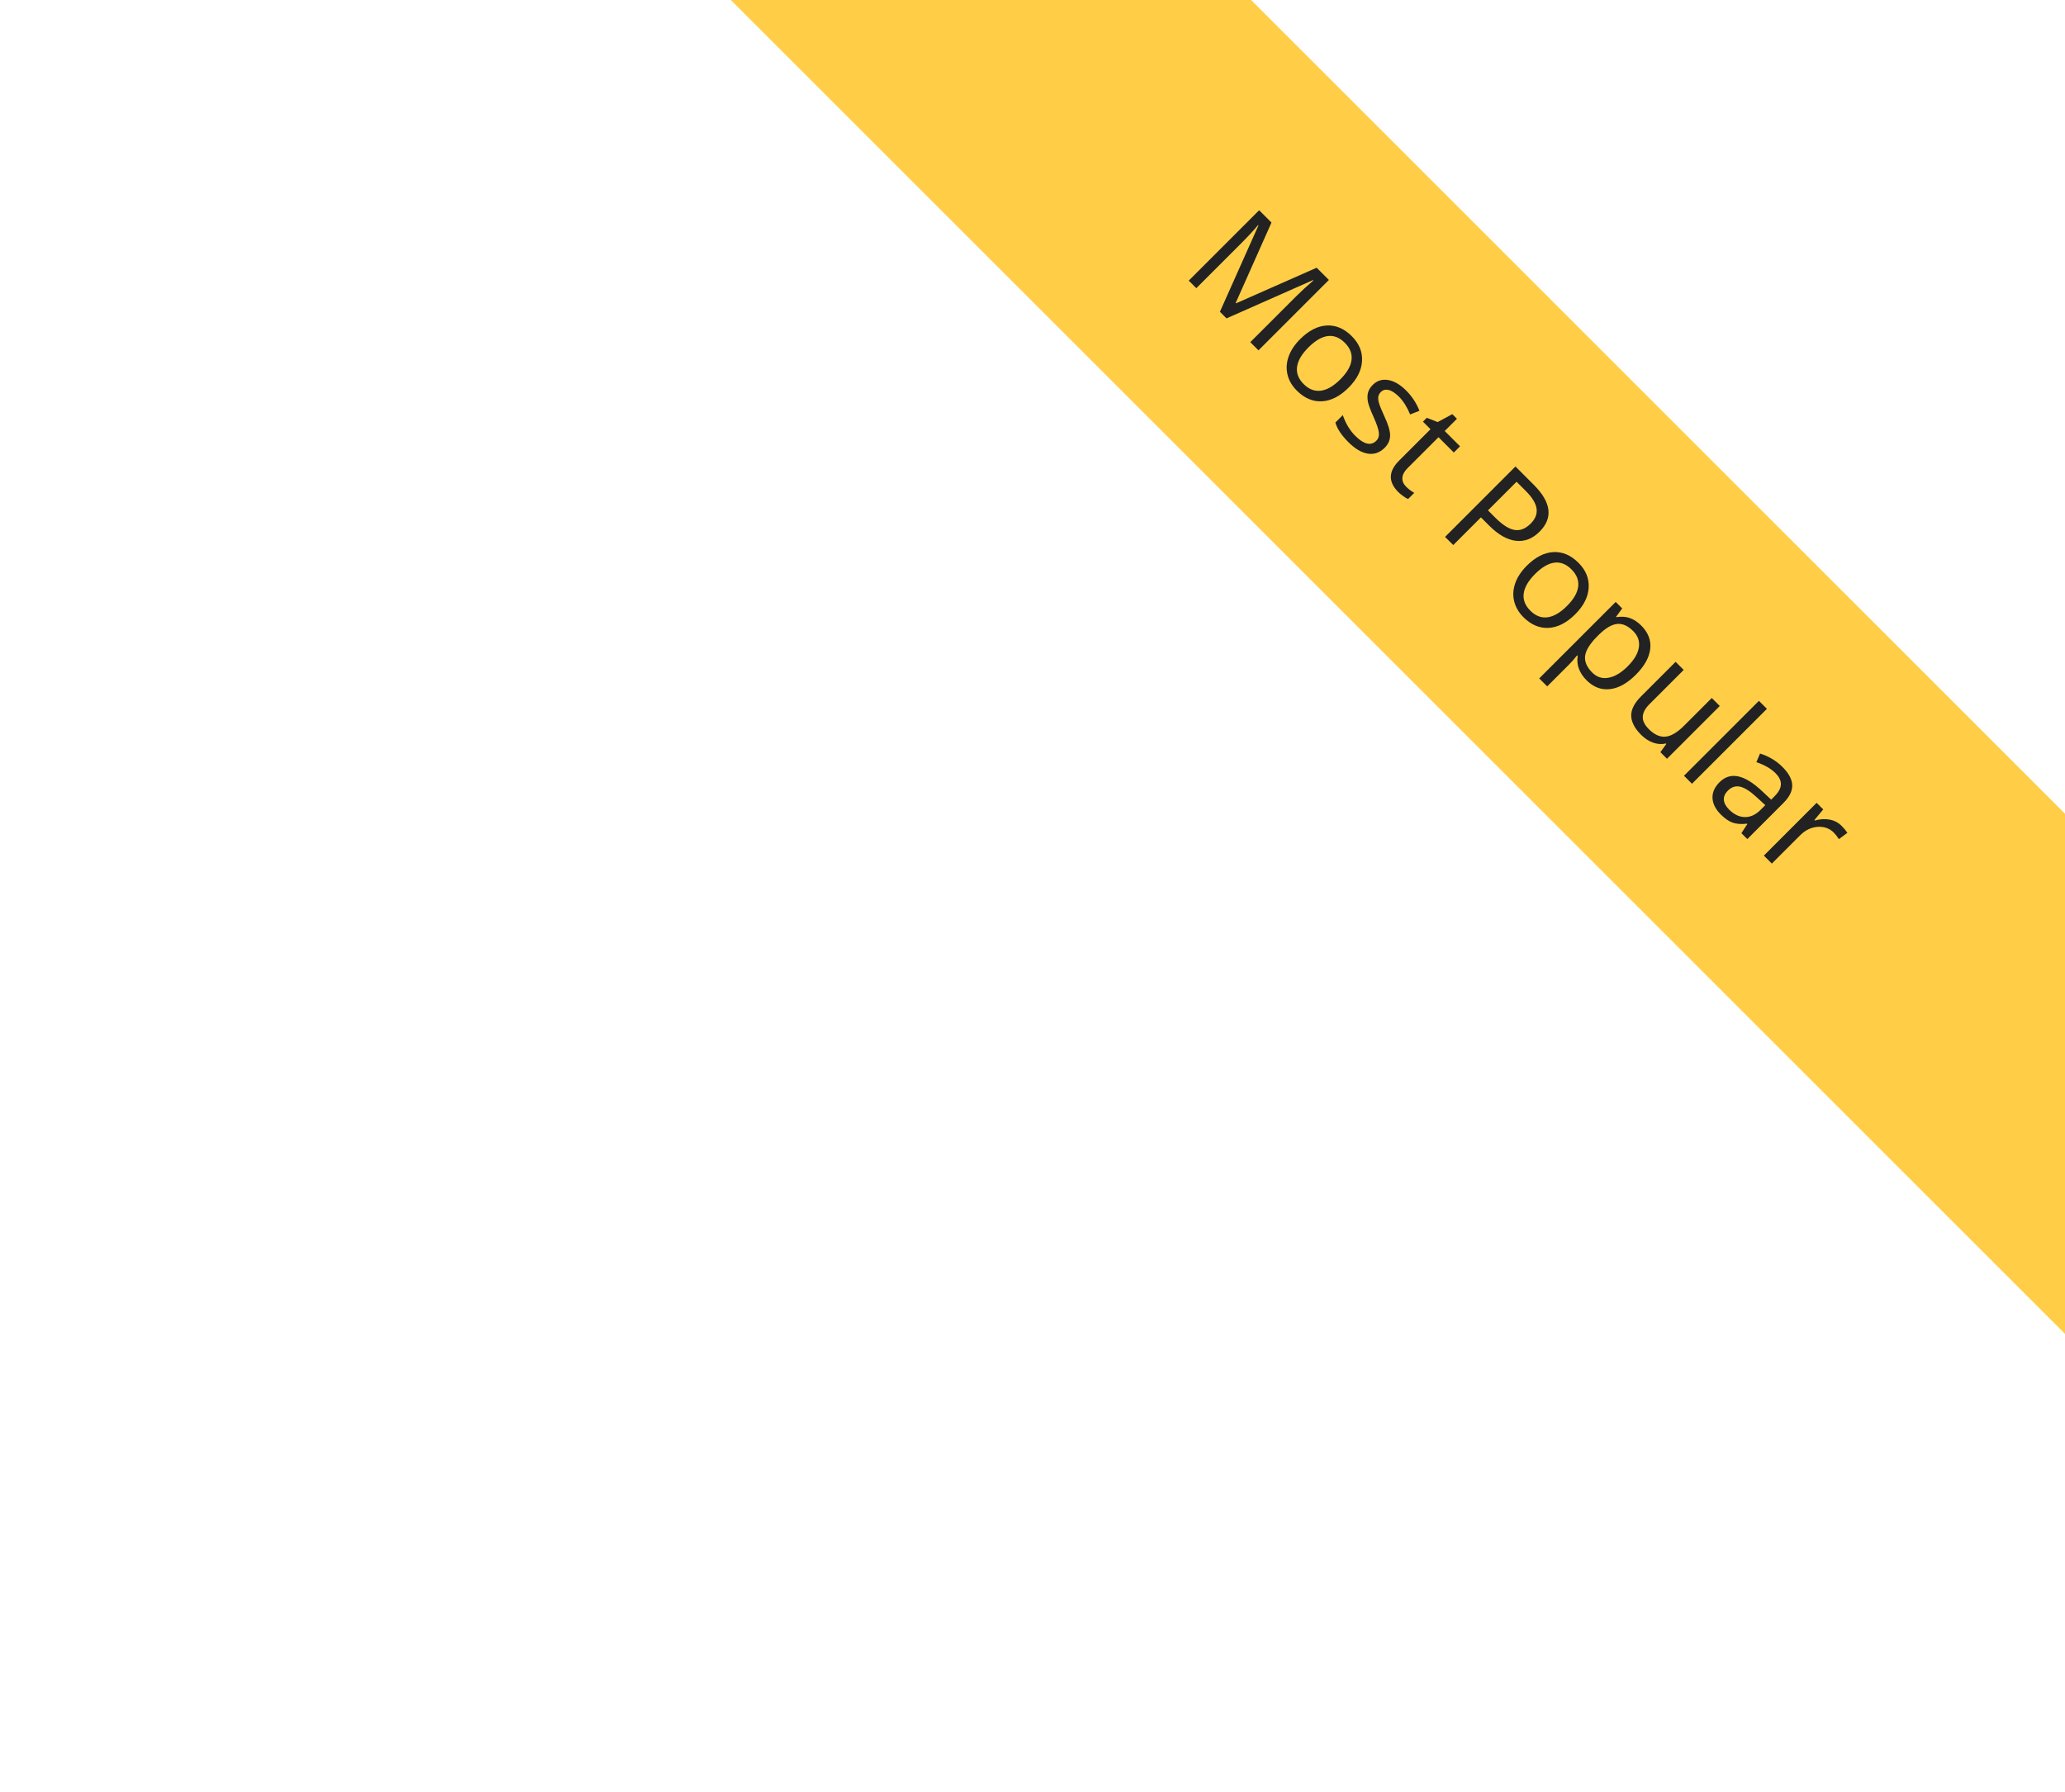 <svg width="174" height="151" viewBox="0 0 174 151" fill="none" xmlns="http://www.w3.org/2000/svg">
<rect x="45.915" y="-59.505" width="266" height="31" transform="rotate(45 45.915 -59.505)" fill="#FFCE46"/>
<path d="M102.791 26.277L106.037 19.005L106.005 18.973C105.626 19.427 105.15 19.941 104.576 20.515L100.802 24.289L100.165 23.652L106.098 17.719L107.137 18.758L104.122 25.531L104.154 25.563L110.943 22.564L111.974 23.595L106.041 29.528L105.351 28.838L109.174 25.015C109.612 24.577 110.107 24.12 110.659 23.644L110.627 23.611L103.347 26.834L102.791 26.277ZM113.638 32.669C112.913 33.394 112.164 33.778 111.39 33.822C110.619 33.862 109.911 33.561 109.267 32.917C108.87 32.519 108.61 32.073 108.488 31.578C108.367 31.082 108.396 30.576 108.578 30.06C108.759 29.543 109.083 29.051 109.552 28.582C110.277 27.858 111.022 27.475 111.788 27.434C112.556 27.391 113.262 27.691 113.906 28.335C114.528 28.957 114.815 29.658 114.766 30.437C114.72 31.219 114.344 31.963 113.638 32.669ZM110.25 29.281C109.681 29.849 109.362 30.395 109.292 30.92C109.221 31.445 109.407 31.928 109.848 32.369C110.289 32.81 110.77 32.996 111.292 32.929C111.82 32.861 112.369 32.542 112.94 31.971C113.506 31.406 113.819 30.862 113.882 30.34C113.949 29.818 113.76 29.333 113.313 28.887C112.872 28.446 112.395 28.258 111.881 28.323C111.367 28.388 110.823 28.707 110.25 29.281ZM116.678 37.738C116.264 38.152 115.79 38.317 115.257 38.233C114.724 38.149 114.179 37.828 113.622 37.271C113.032 36.681 112.666 36.128 112.522 35.611L113.147 34.986C113.253 35.308 113.396 35.622 113.577 35.928C113.761 36.236 113.967 36.504 114.194 36.731C114.546 37.083 114.872 37.298 115.172 37.377C115.475 37.452 115.742 37.375 115.972 37.145C116.145 36.972 116.216 36.749 116.187 36.476C116.162 36.203 116.016 35.764 115.748 35.161C115.489 34.593 115.328 34.164 115.265 33.874C115.209 33.585 115.21 33.324 115.27 33.091C115.332 32.861 115.464 32.645 115.667 32.442C116.03 32.079 116.463 31.941 116.966 32.028C117.472 32.112 117.982 32.411 118.496 32.925C118.975 33.404 119.345 33.969 119.608 34.621L118.82 34.93C118.558 34.299 118.246 33.803 117.883 33.44C117.564 33.121 117.273 32.93 117.01 32.868C116.748 32.806 116.529 32.863 116.353 33.038C116.234 33.157 116.162 33.289 116.138 33.432C116.116 33.578 116.135 33.757 116.195 33.968C116.254 34.179 116.404 34.548 116.645 35.076C116.981 35.795 117.143 36.344 117.132 36.723C117.124 37.105 116.973 37.443 116.678 37.738ZM118.475 41.013C118.595 41.132 118.718 41.239 118.845 41.333C118.975 41.425 119.082 41.494 119.165 41.54L118.65 42.056C118.542 42.018 118.405 41.938 118.24 41.816C118.075 41.7 117.936 41.585 117.822 41.471C116.962 40.611 116.985 39.728 117.891 38.821L120.537 36.175L119.9 35.538L120.225 35.214L121.142 35.571L122.375 34.905L122.765 35.295L121.734 36.326L123.025 37.616L122.501 38.14L121.211 36.849L118.593 39.467C118.325 39.734 118.183 40.004 118.167 40.274C118.151 40.545 118.254 40.791 118.475 41.013ZM129.729 44.807C129.128 45.408 128.46 45.665 127.724 45.578C126.994 45.492 126.247 45.067 125.484 44.304L124.786 43.606L122.453 45.939L121.763 45.25L127.696 39.316L129.234 40.855C130.716 42.337 130.881 43.655 129.729 44.807ZM125.379 43.014L125.999 43.634C126.611 44.246 127.152 44.589 127.623 44.665C128.093 44.741 128.547 44.561 128.982 44.125C129.374 43.733 129.538 43.312 129.473 42.863C129.408 42.414 129.104 41.918 128.56 41.374L127.789 40.603L125.379 43.014ZM132.736 51.767C132.011 52.492 131.262 52.876 130.488 52.919C129.717 52.96 129.009 52.658 128.365 52.015C127.968 51.617 127.708 51.17 127.586 50.675C127.464 50.18 127.494 49.674 127.675 49.158C127.857 48.641 128.181 48.148 128.649 47.68C129.374 46.955 130.12 46.572 130.885 46.532C131.654 46.489 132.36 46.789 133.004 47.433C133.626 48.055 133.913 48.756 133.864 49.535C133.818 50.317 133.442 51.061 132.736 51.767ZM129.347 48.378C128.779 48.947 128.46 49.493 128.39 50.018C128.319 50.543 128.505 51.026 128.946 51.467C129.387 51.908 129.868 52.094 130.39 52.027C130.918 51.959 131.467 51.64 132.038 51.069C132.603 50.504 132.917 49.96 132.98 49.438C133.047 48.916 132.858 48.431 132.411 47.985C131.97 47.544 131.493 47.356 130.979 47.421C130.465 47.486 129.921 47.805 129.347 48.378ZM133.682 57.331C133.392 57.041 133.18 56.723 133.044 56.377C132.915 56.031 132.879 55.666 132.939 55.281L132.89 55.233C132.663 55.525 132.433 55.787 132.2 56.02L130.37 57.85L129.696 57.177L136.141 50.732L136.689 51.28L136.173 51.982L136.206 52.015C136.622 51.944 137 51.97 137.338 52.092C137.676 52.213 137.994 52.423 138.292 52.721C138.881 53.31 139.134 53.967 139.051 54.689C138.969 55.414 138.565 56.14 137.837 56.868C137.107 57.599 136.375 58.003 135.642 58.082C134.914 58.16 134.261 57.91 133.682 57.331ZM137.622 53.196C137.168 52.741 136.713 52.538 136.259 52.587C135.804 52.636 135.299 52.932 134.745 53.475L134.595 53.626C133.97 54.251 133.626 54.803 133.564 55.281C133.504 55.758 133.705 56.226 134.165 56.685C134.549 57.07 135.005 57.215 135.532 57.12C136.062 57.028 136.601 56.709 137.147 56.162C137.702 55.607 138.017 55.073 138.093 54.559C138.174 54.045 138.017 53.59 137.622 53.196ZM141.871 56.462L138.986 59.348C138.623 59.71 138.435 60.063 138.422 60.407C138.408 60.751 138.577 61.098 138.929 61.45C139.394 61.915 139.861 62.128 140.329 62.087C140.8 62.049 141.323 61.742 141.899 61.166L144.237 58.828L144.911 59.502L140.463 63.95L139.907 63.394L140.406 62.7L140.37 62.663C140.012 62.744 139.653 62.72 139.29 62.59C138.93 62.463 138.593 62.243 138.28 61.929C137.738 61.388 137.461 60.853 137.448 60.326C137.437 59.801 137.714 59.256 138.28 58.69L141.189 55.781L141.871 56.462ZM142.569 66.056L141.895 65.382L148.21 59.068L148.884 59.741L142.569 66.056ZM146.733 70.22L147.232 69.453L147.199 69.42C146.699 69.477 146.288 69.445 145.966 69.323C145.649 69.201 145.326 68.975 144.996 68.645C144.555 68.204 144.322 67.744 144.298 67.265C144.276 66.789 144.475 66.341 144.894 65.922C145.793 65.024 146.982 65.271 148.462 66.665L149.241 67.395L149.517 67.119C149.866 66.77 150.047 66.437 150.06 66.121C150.079 65.804 149.924 65.481 149.594 65.151C149.223 64.78 148.69 64.475 147.995 64.234L148.303 63.511C148.641 63.611 148.974 63.758 149.302 63.95C149.632 64.144 149.928 64.373 150.19 64.636C150.721 65.166 150.995 65.676 151.014 66.165C151.036 66.658 150.787 67.164 150.267 67.683L147.232 70.719L146.733 70.22ZM145.686 68.223C146.105 68.642 146.549 68.856 147.017 68.864C147.488 68.875 147.93 68.674 148.344 68.26L148.746 67.858L148.044 67.213C147.489 66.696 147.018 66.393 146.631 66.303C146.25 66.214 145.904 66.325 145.592 66.636C145.349 66.88 145.237 67.138 145.256 67.411C145.277 67.687 145.421 67.958 145.686 68.223ZM155.182 69.611C155.379 69.808 155.54 70.002 155.665 70.191L154.947 70.723C154.803 70.498 154.661 70.316 154.52 70.175C154.161 69.815 153.706 69.653 153.157 69.688C152.61 69.726 152.119 69.963 151.684 70.398L149.298 72.784L148.624 72.111L153.072 67.663L153.628 68.219L152.881 69.12L152.913 69.152C153.368 69.028 153.79 69.004 154.18 69.079C154.569 69.155 154.903 69.332 155.182 69.611Z" fill="#222222"/>
</svg>
